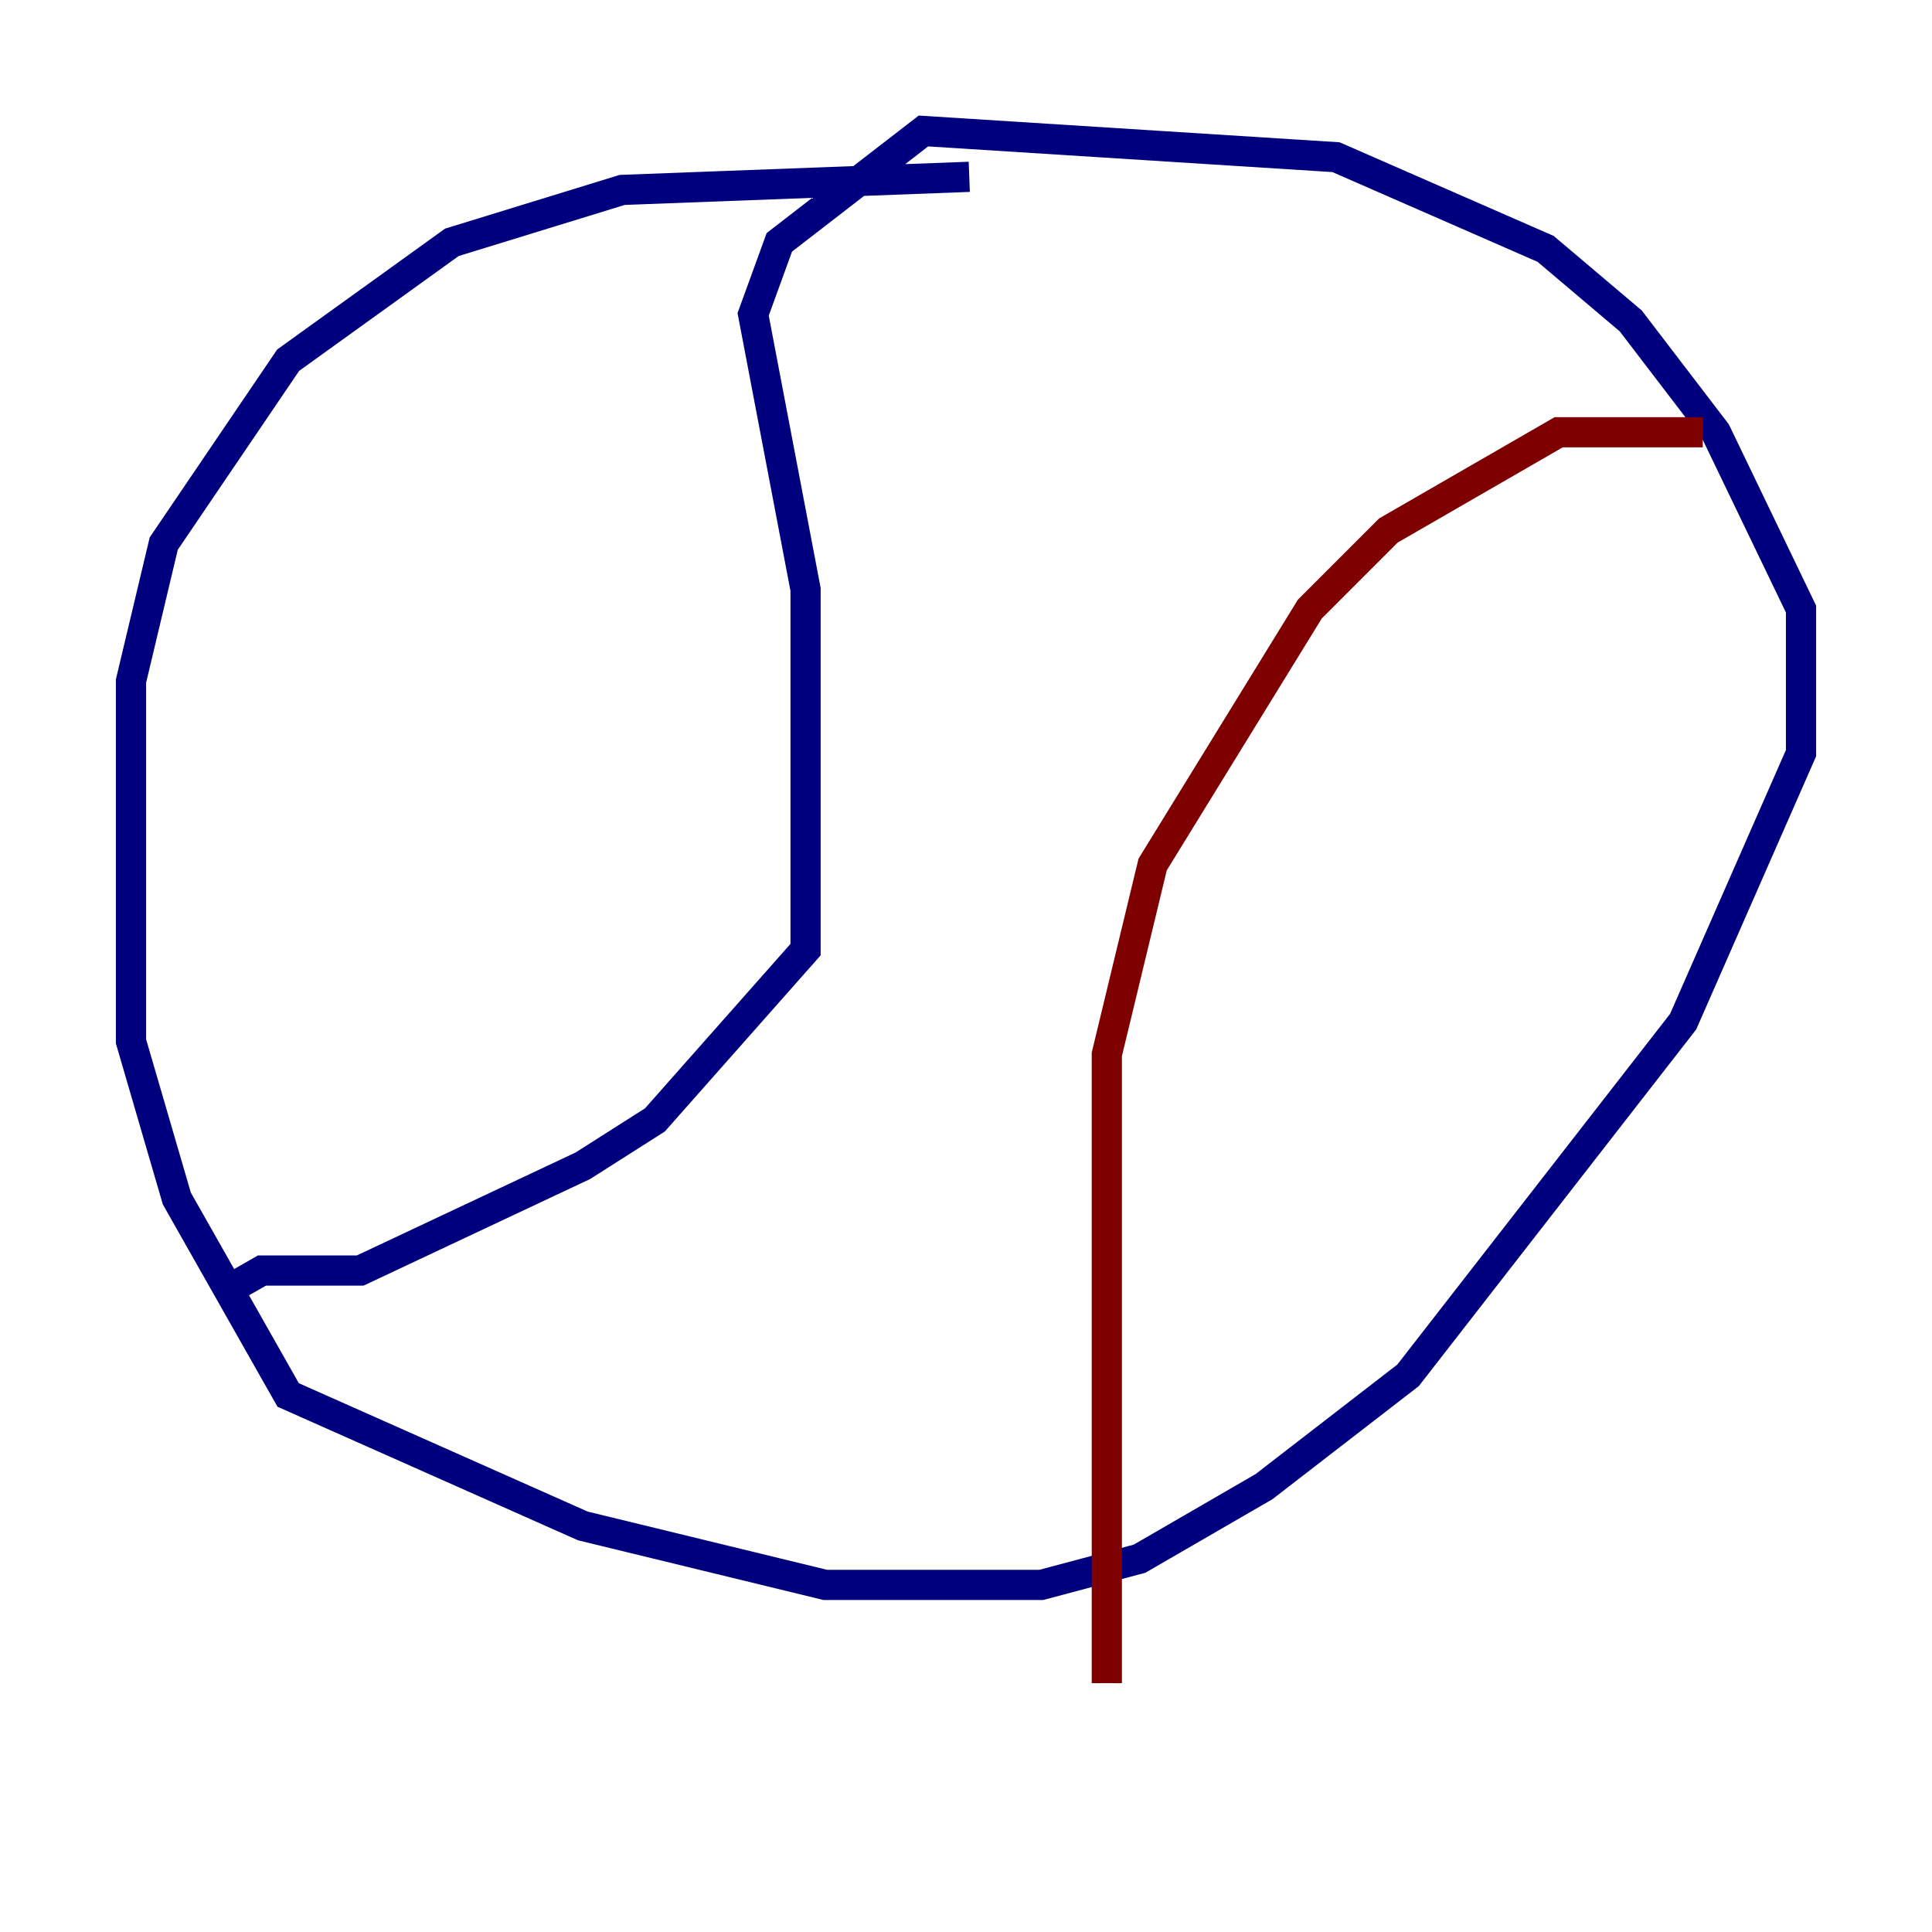 <?xml version="1.0" encoding="utf-8" ?>
<svg baseProfile="tiny" height="128" version="1.2" viewBox="0,0,128,128" width="128" xmlns="http://www.w3.org/2000/svg" xmlns:ev="http://www.w3.org/2001/xml-events" xmlns:xlink="http://www.w3.org/1999/xlink"><defs /><polyline fill="none" points="64.217,11.715 41.22,12.583 29.939,16.054 19.091,23.864 10.848,36.014 8.678,45.125 8.678,68.99 11.715,79.403 19.091,92.42 38.617,101.098 54.671,105.003 68.99,105.003 75.498,103.268 83.742,98.495 93.288,91.119 111.512,67.688 119.322,49.898 119.322,40.352 113.681,28.637 108.041,21.261 102.4,16.488 88.515,10.414 61.18,8.678 51.634,16.054 49.898,20.827 53.37,39.051 53.37,62.915 43.39,74.197 38.617,77.234 23.864,84.176 17.356,84.176 14.319,85.912" stroke="#00007f" stroke-width="2" /><polyline fill="none" points="112.814,28.637 103.268,28.637 91.986,35.146 86.78,40.352 76.366,57.275 73.329,69.858 73.329,111.512" stroke="#7f0000" stroke-width="2" /></svg>
